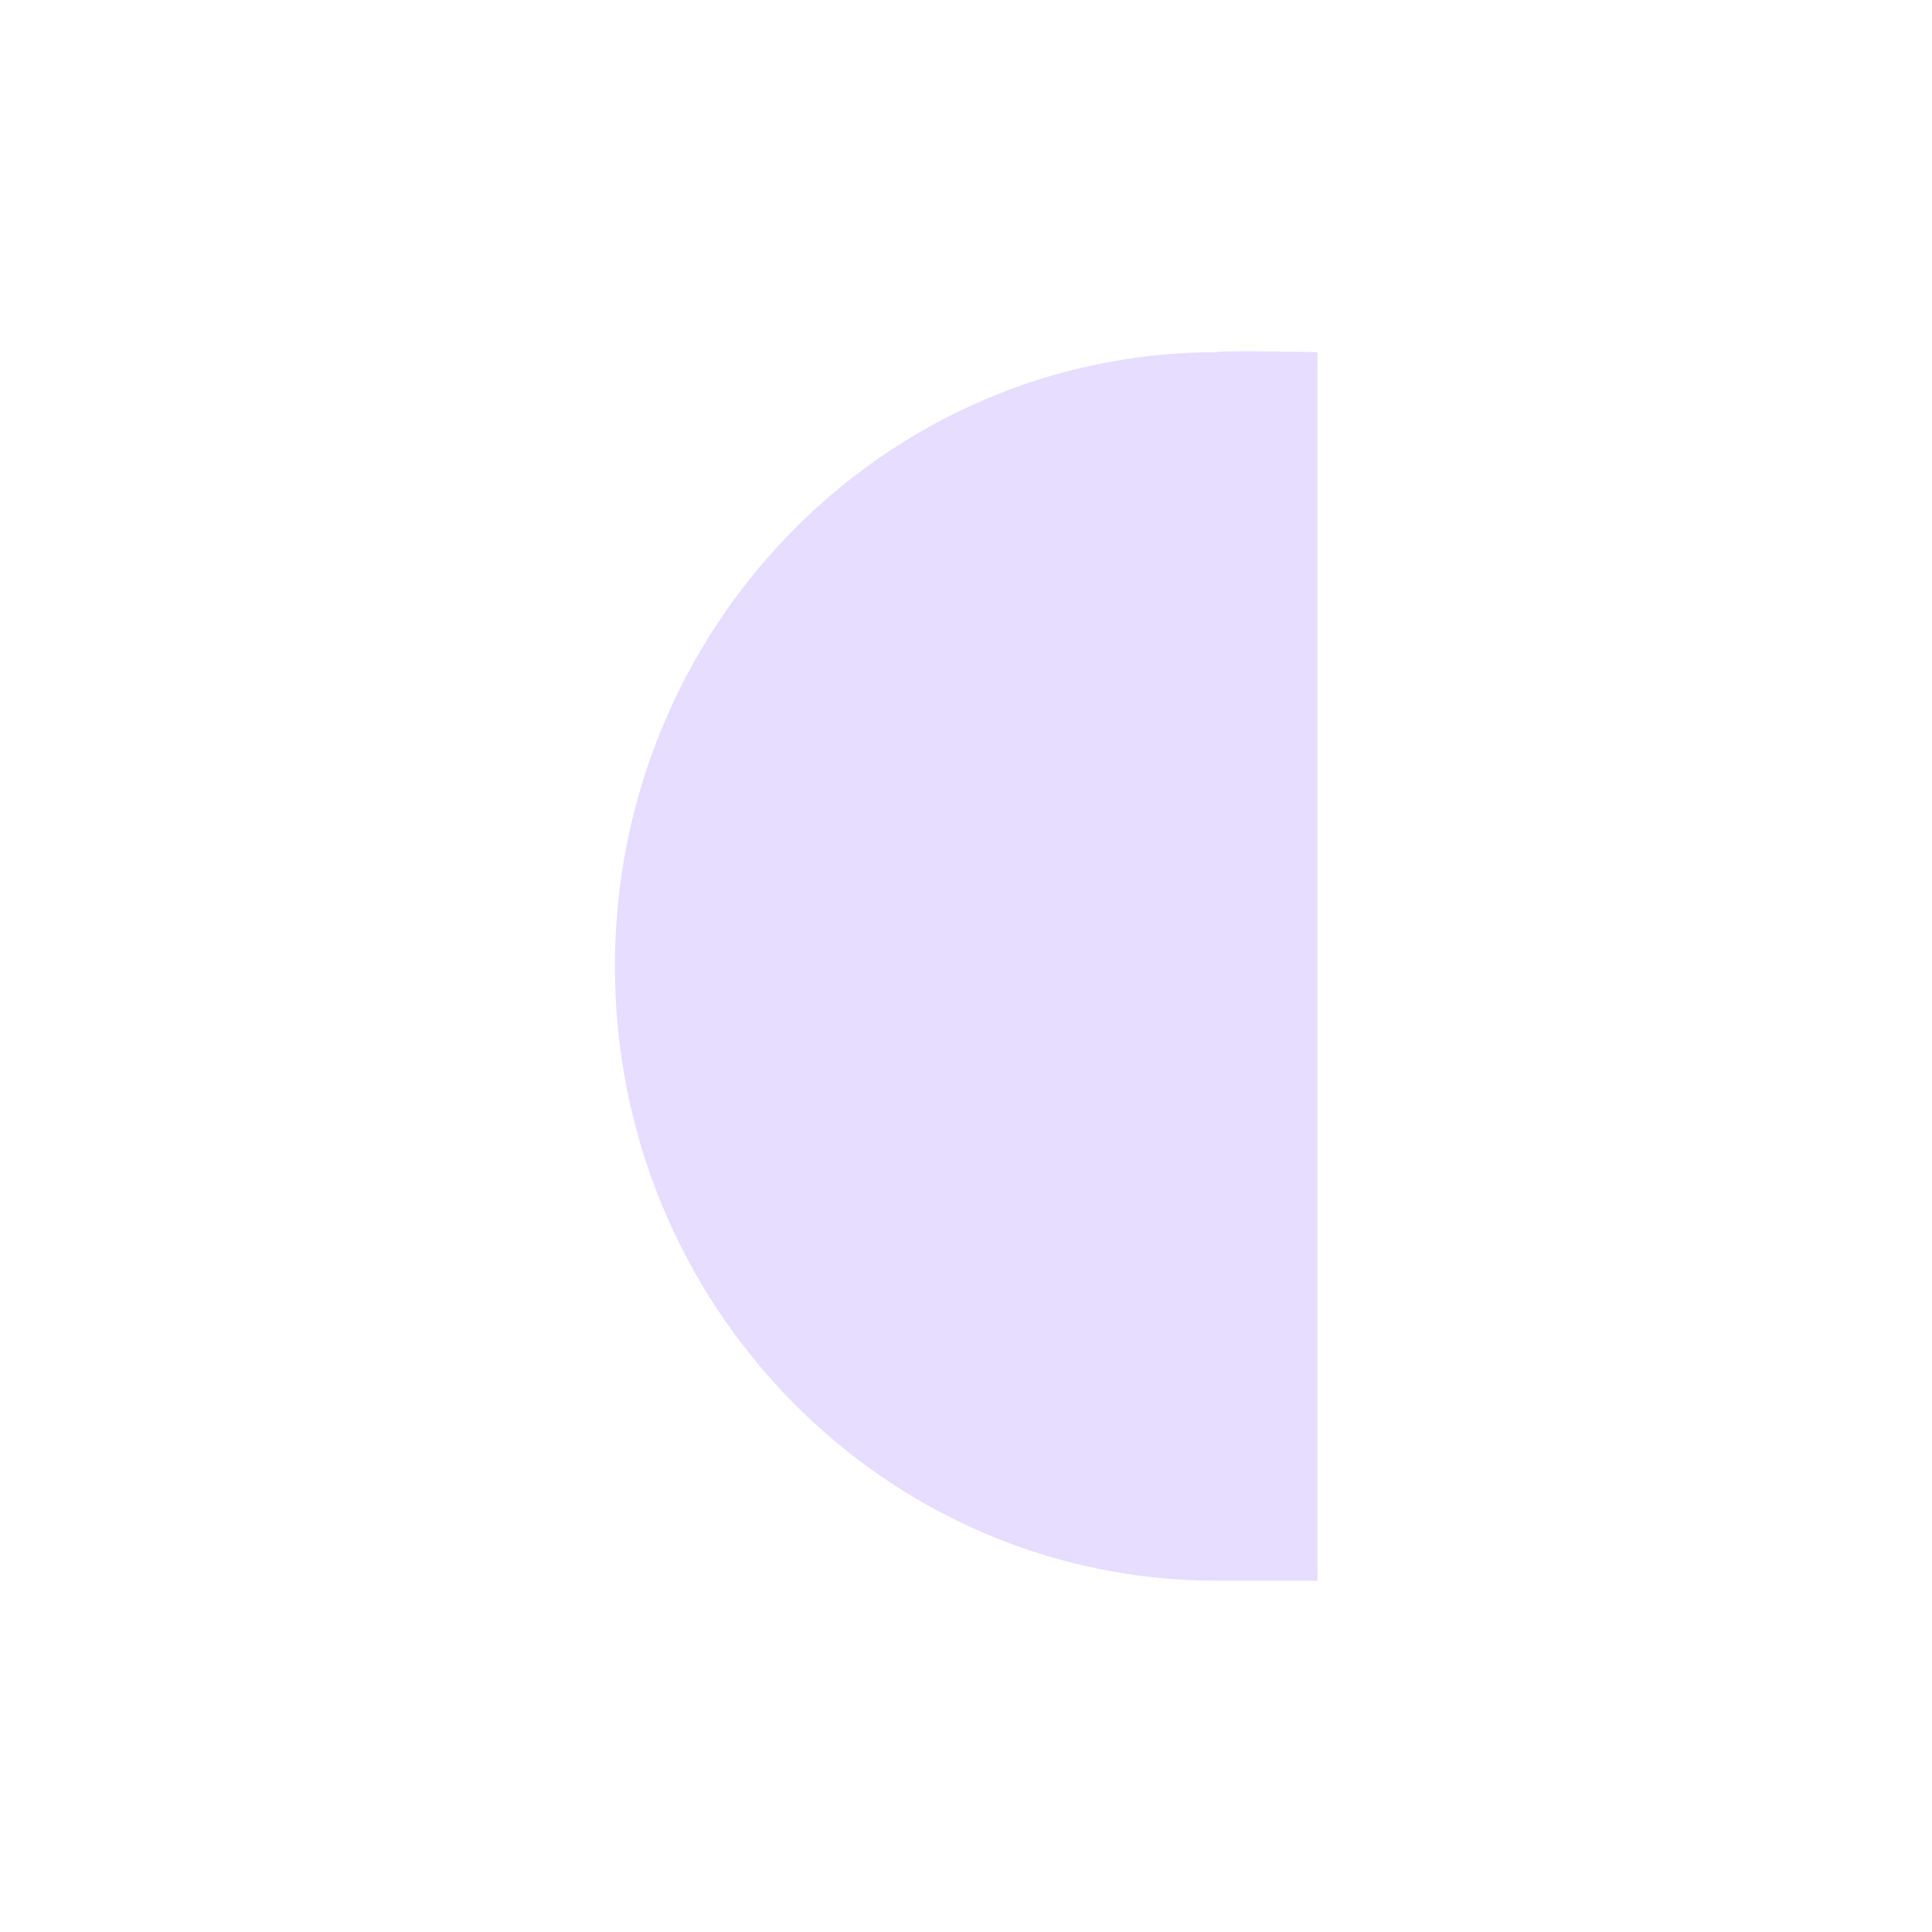 <svg height="22" viewBox="0 0 22 22" width="22" xmlns="http://www.w3.org/2000/svg">
  <path d="m10.859 1.01c-3.787 0-6.857 3.133-6.857 6.996 0 3.863 3.07 6.994 6.857 6.994h1.143v-1.166-.117-11.418-.123-1.166s-1.064-.022-1.143 0z" fill="#e6ddff" transform="translate(3 3)"/>
</svg>
